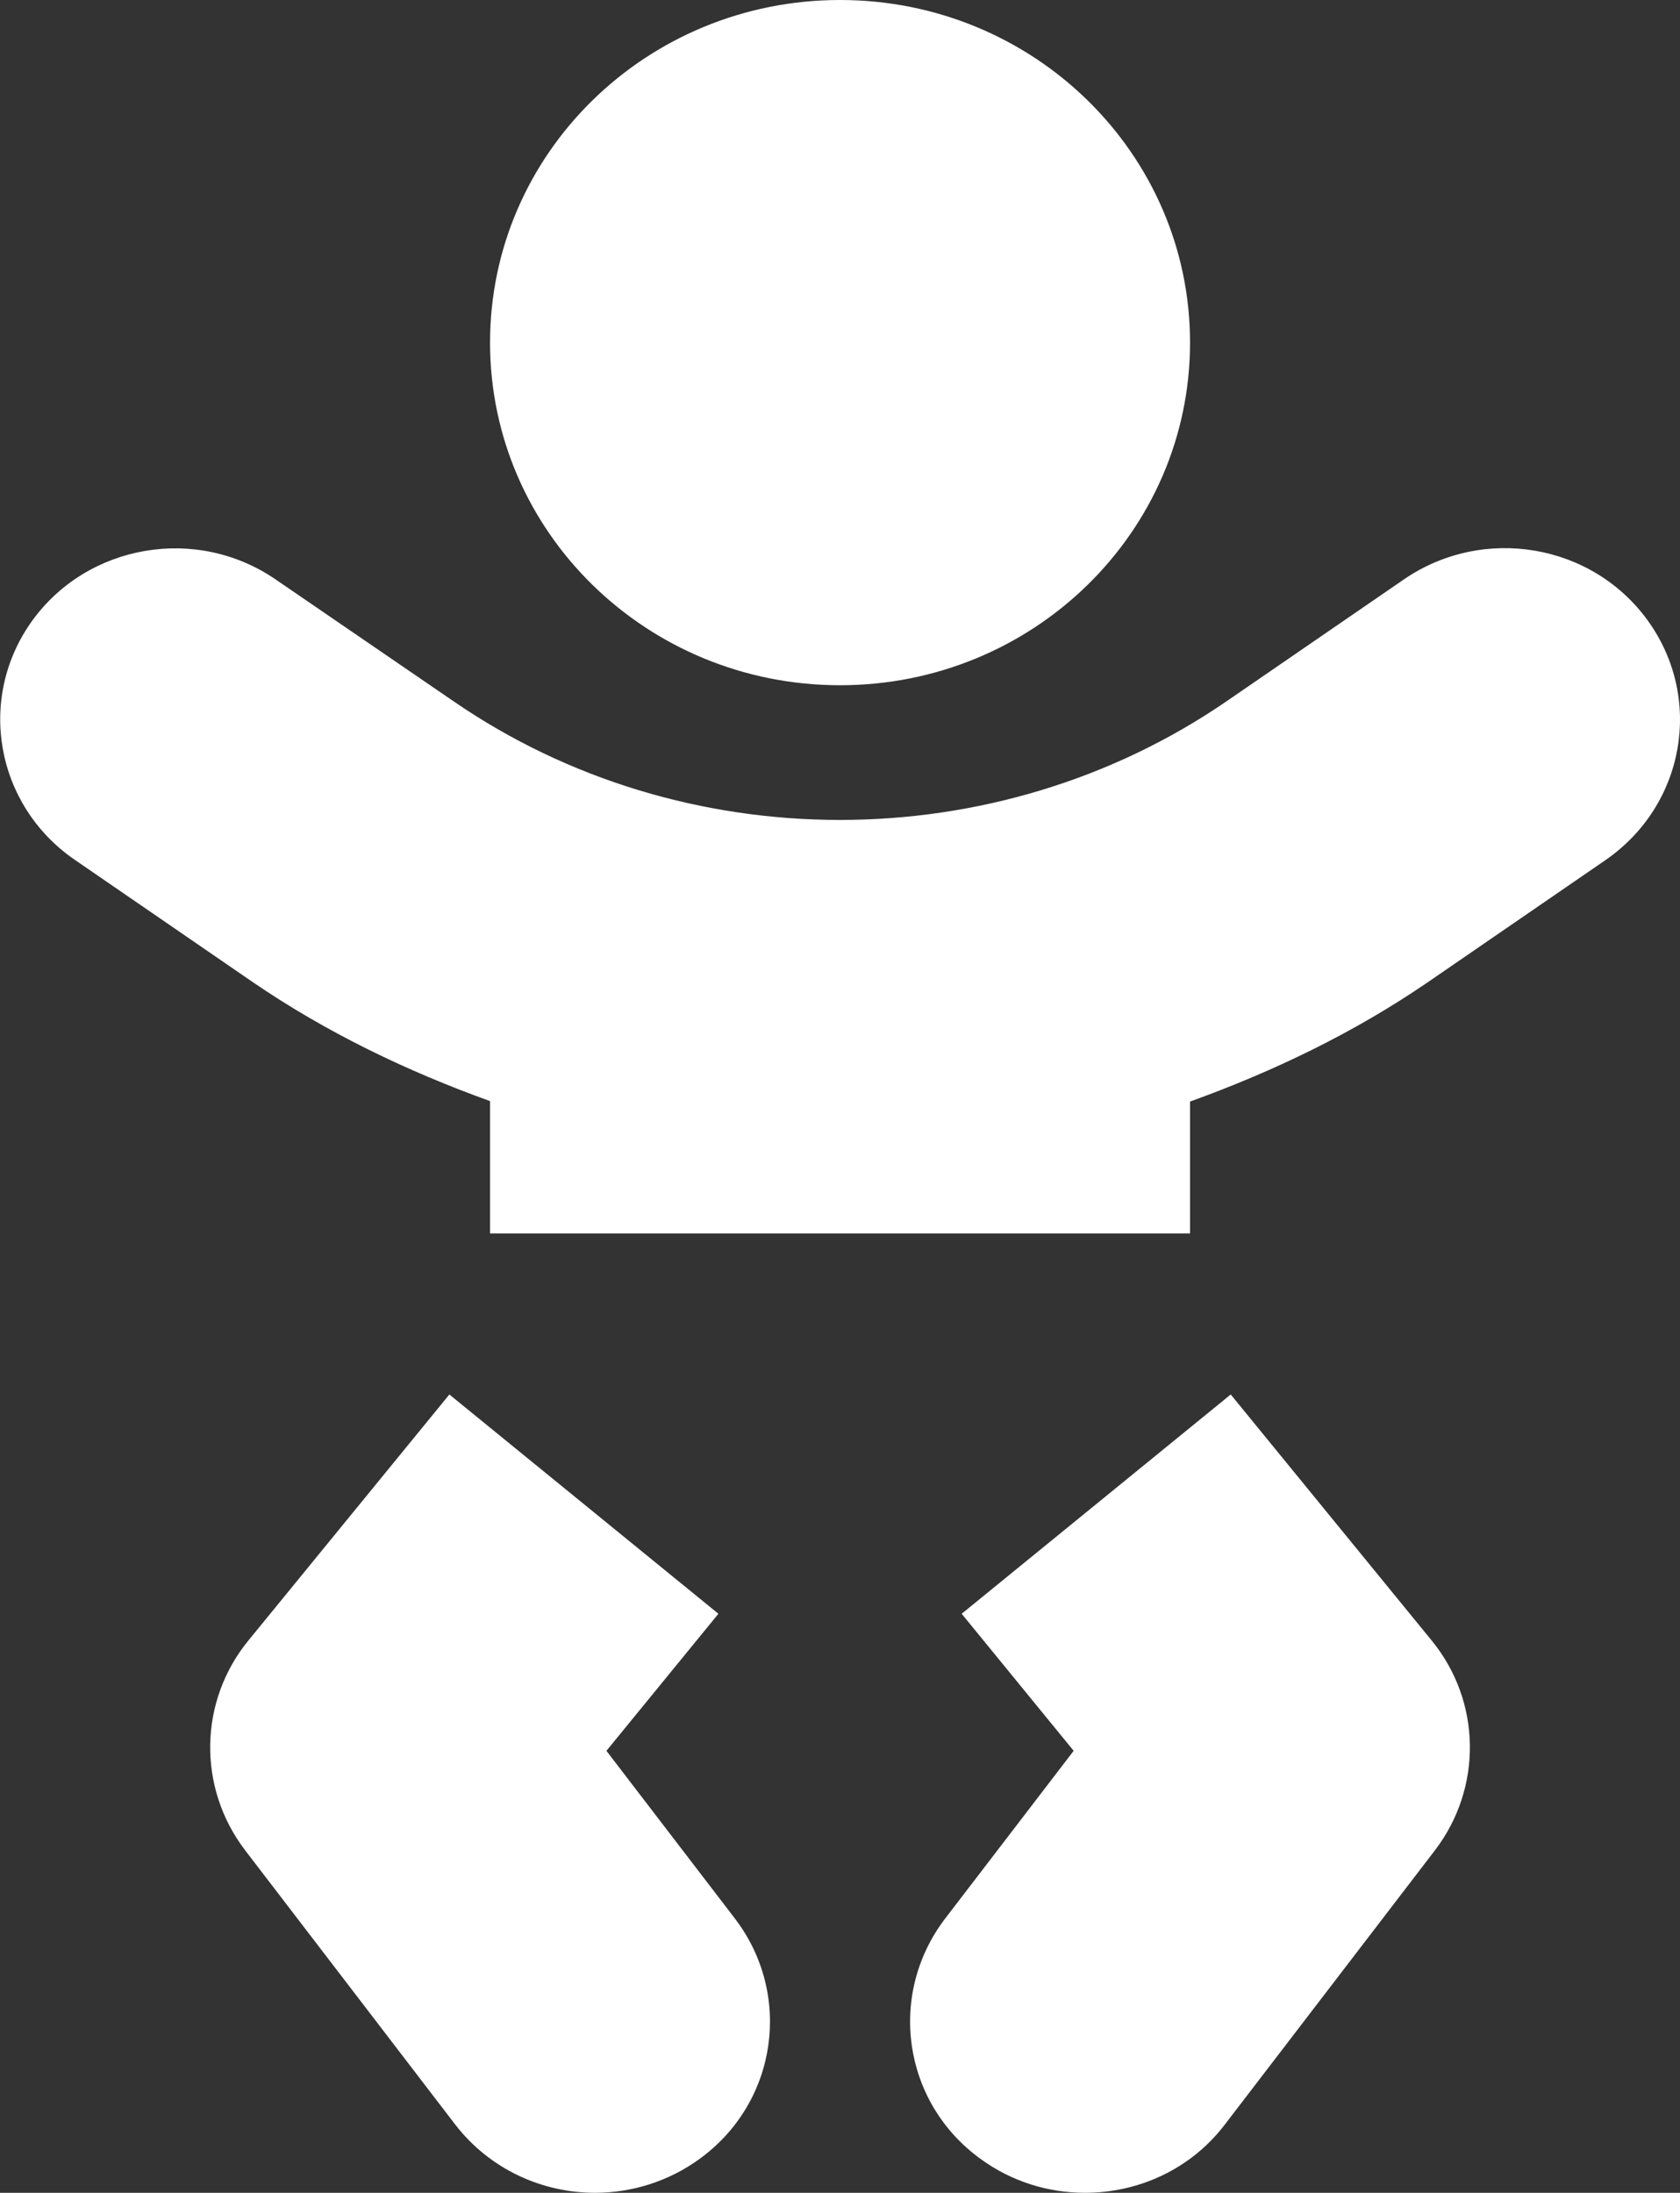<svg width="59" height="77" viewBox="0 0 59 77" fill="none" xmlns="http://www.w3.org/2000/svg">
<rect x="0" y="0" width="59" height="77" fill="#333333" stroke="none"/>
<path d="M29.501 24.062C36.292 24.062 41.793 18.678 41.793 12.031C41.793 5.384 36.292 0 29.501 0C22.71 0 17.21 5.384 17.21 12.031C17.21 18.678 22.71 24.062 29.501 24.062ZM21.297 61.48L25.23 56.667L15.781 48.967L8.728 57.6C6.977 59.735 6.931 62.773 8.606 64.969L15.98 74.594C17.194 76.173 19.038 77 20.897 77C22.172 77 23.479 76.609 24.585 75.797C27.304 73.812 27.842 70.037 25.814 67.375L21.297 61.48ZM43.222 48.967L33.773 56.667L37.706 61.48L33.189 67.375C31.161 70.037 31.698 73.812 34.418 75.797C35.524 76.609 36.815 77 38.105 77C39.98 77 41.824 76.173 43.022 74.594L50.397 64.969C52.072 62.773 52.026 59.735 50.274 57.6L43.222 48.967V48.967ZM57.88 21.807C55.928 19.085 52.103 18.438 49.322 20.333L43.084 24.619C34.986 30.183 24.001 30.183 15.919 24.619L9.681 20.348C6.9 18.438 3.074 19.1 1.123 21.807C-0.828 24.529 -0.152 28.273 2.613 30.183L8.851 34.469C11.463 36.259 14.29 37.613 17.21 38.665V43.312H41.793V38.681C44.712 37.628 47.539 36.274 50.151 34.485L56.389 30.198C59.17 28.273 59.831 24.529 57.88 21.807Z" fill="white"/>
</svg>
